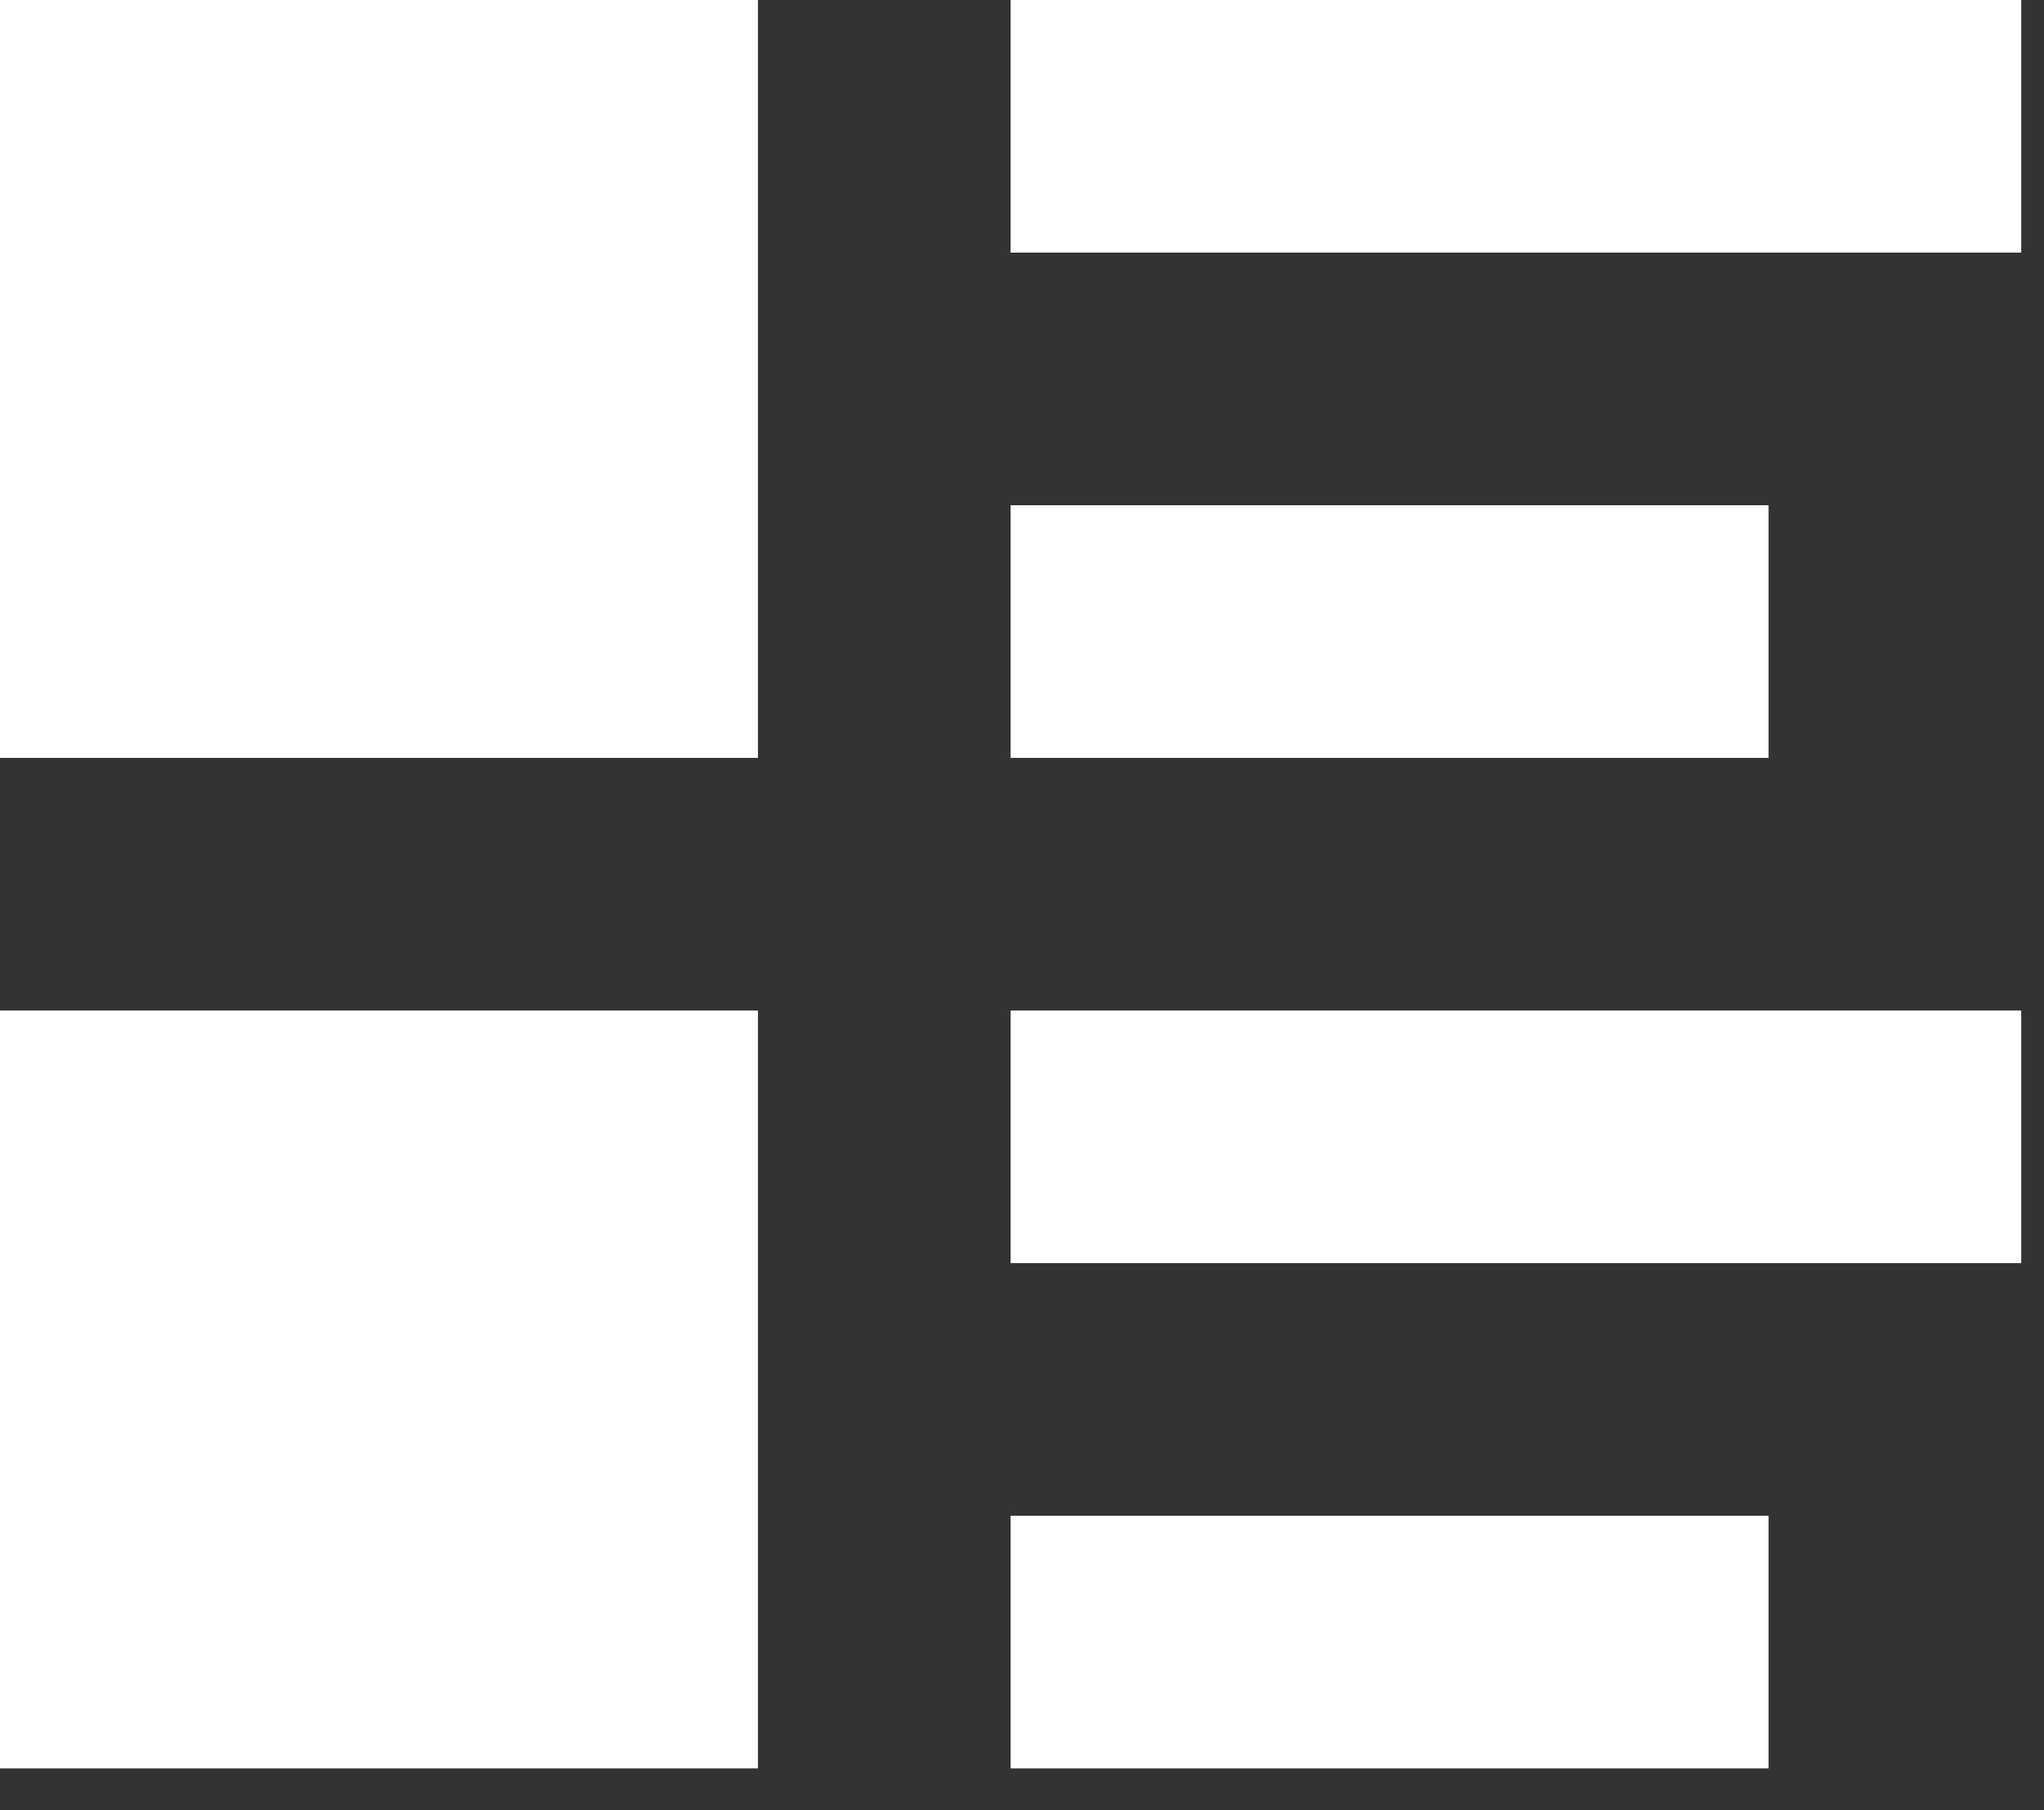 <svg width="35" height="31" viewBox="0 0 35 31" fill="none" xmlns="http://www.w3.org/2000/svg">
<rect x="0" y="0" width="35" height="31" fill="#333333" stroke="none"/>
<path id="Vector" d="M0 0V12.979H12.979V0H0ZM17.305 0V4.326H34.61V0H17.305ZM17.305 8.652V12.979H30.284V8.652H17.305ZM0 17.305V30.284H12.979V17.305H0ZM17.305 17.305V21.631H34.61V17.305H17.305ZM17.305 25.957V30.284H30.284V25.957H17.305Z" fill="white"/>
</svg>
